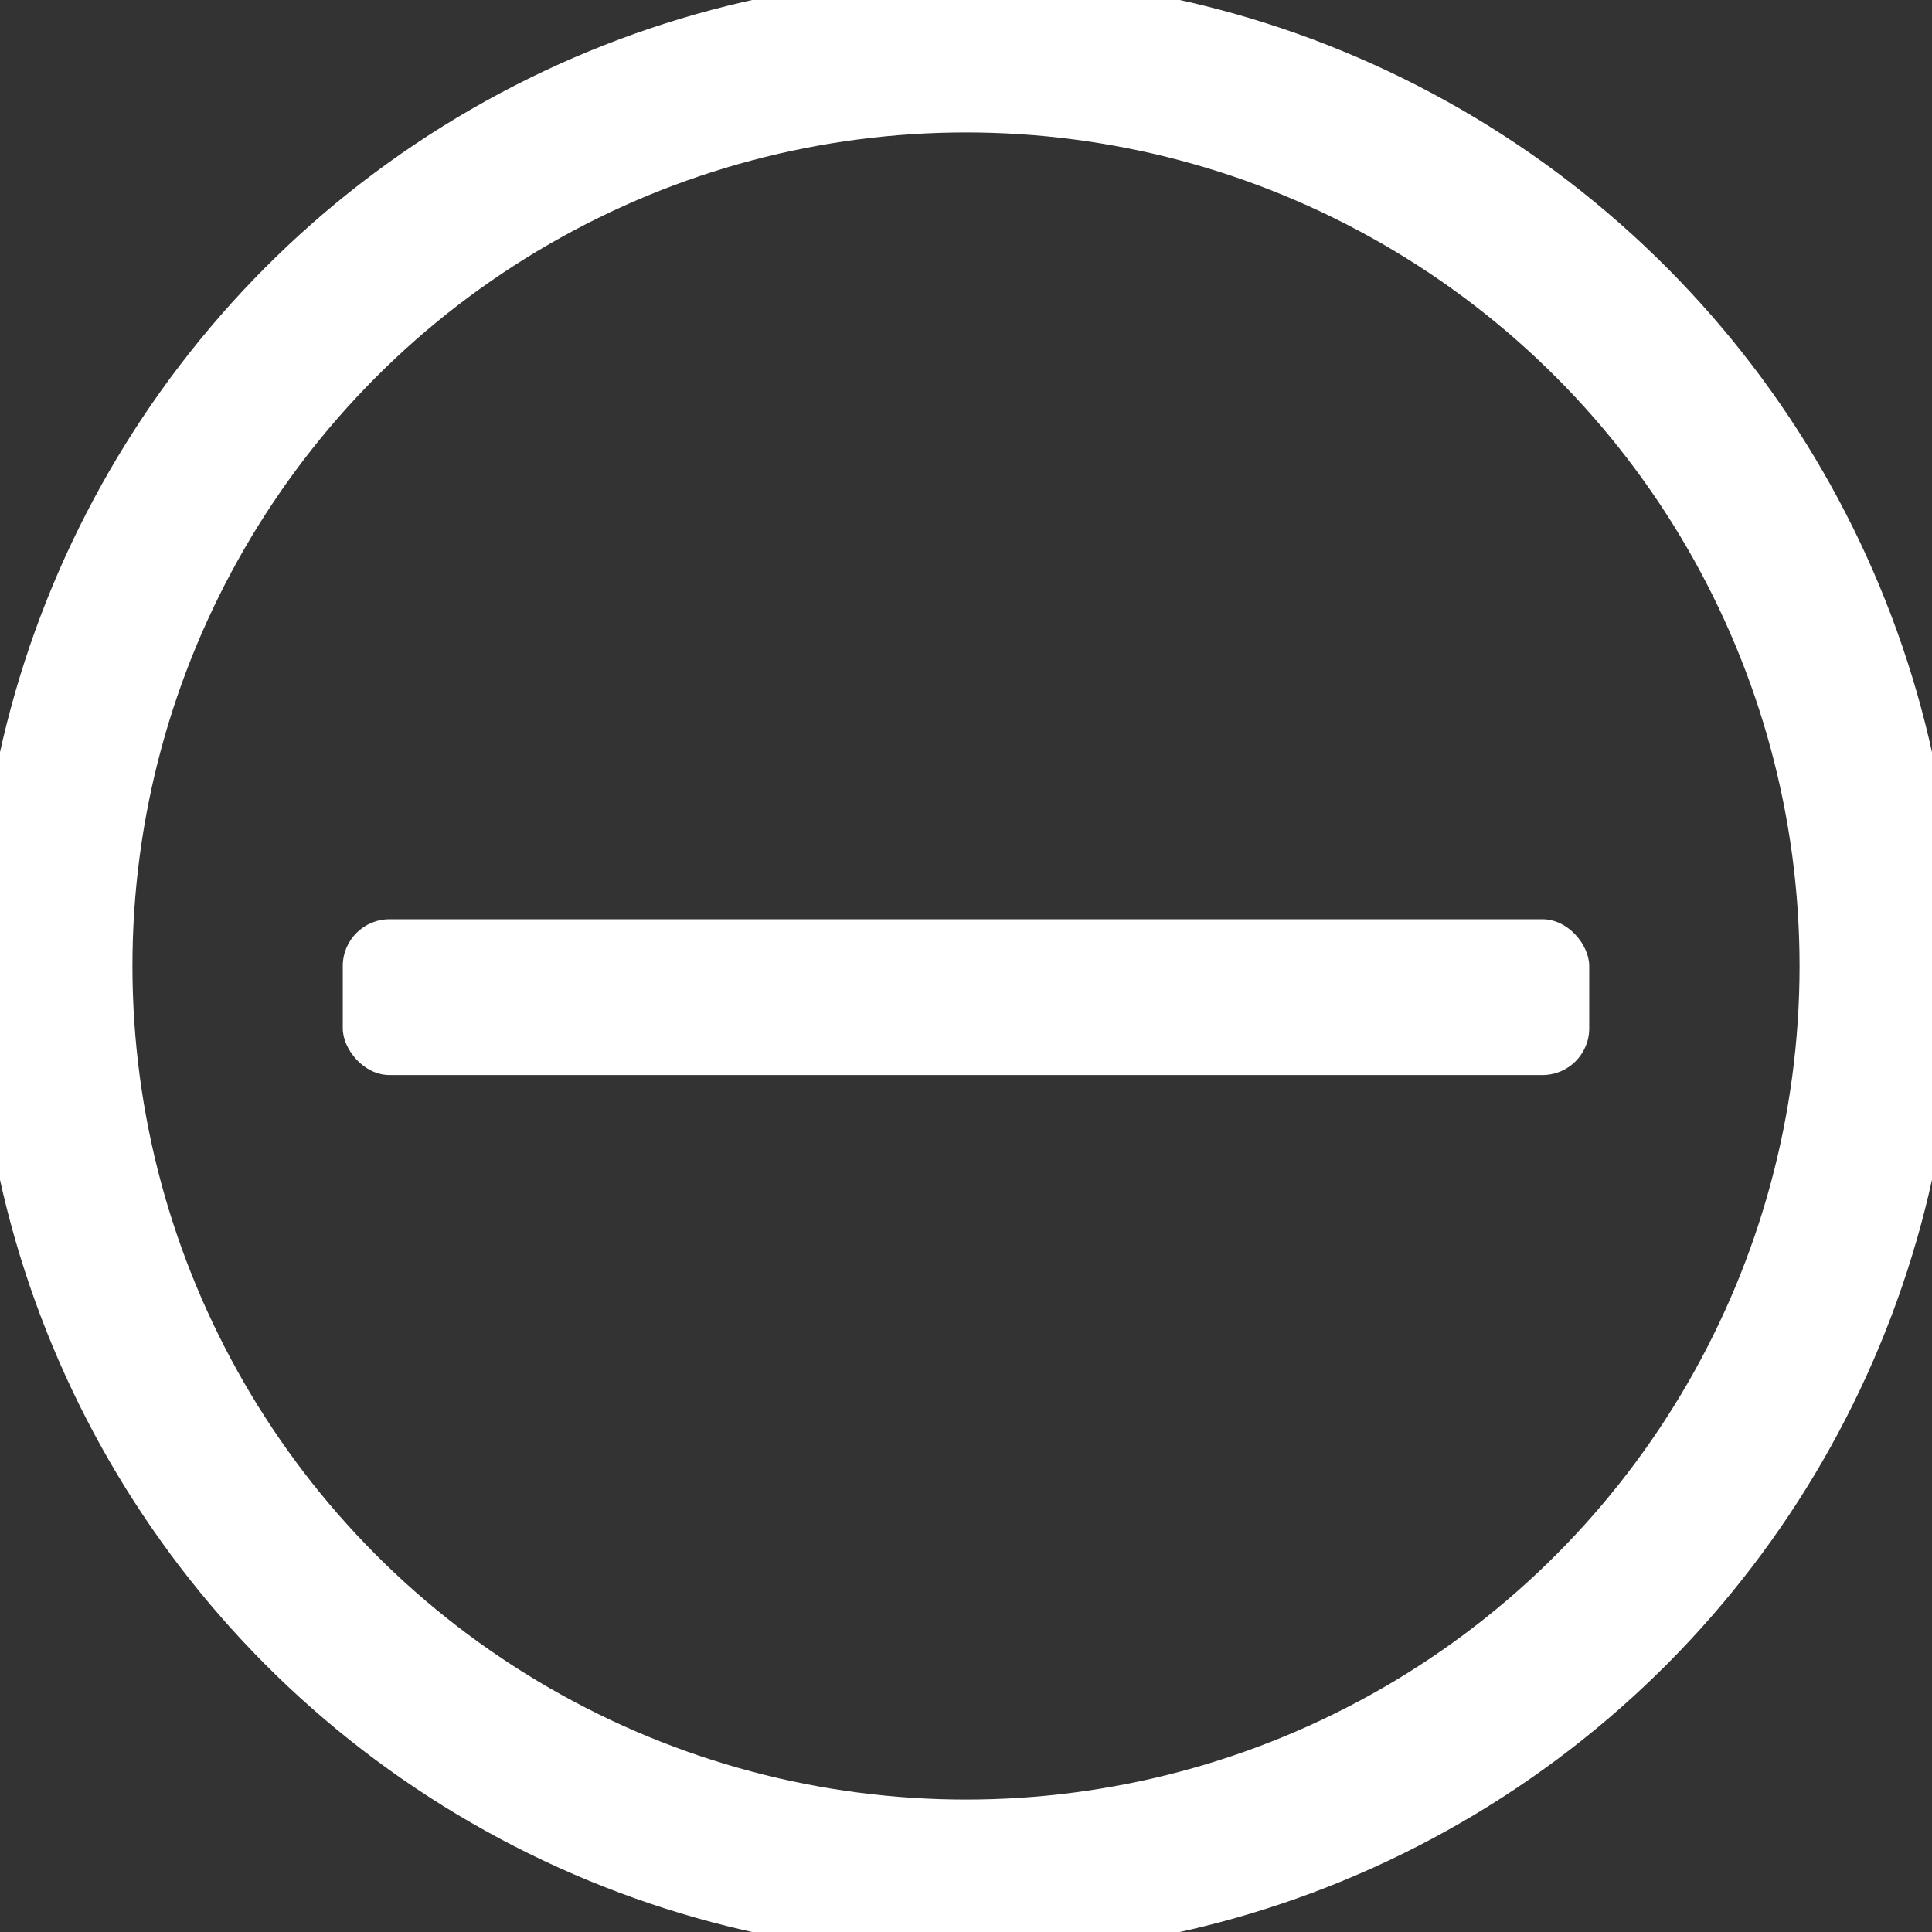 <svg xmlns="http://www.w3.org/2000/svg" width="124" height="124" viewBox="0 0 124 124">
  <rect x="0" y="0" width="124" height="124" fill="#333333" stroke="none"/>
  <g id="Group_630" data-name="Group 630" transform="translate(14720 18557)">
    <g id="Ellipse_39" data-name="Ellipse 39" transform="translate(-14720 -18557)" fill="none" stroke="#fff" stroke-width="10">
      <circle cx="62" cy="62" r="62" stroke="none"/>
      <circle cx="62" cy="62" r="58.5" fill="none"/>
    </g>
    <rect id="Rectangle_17" data-name="Rectangle 17" width="80" height="10" rx="3" transform="translate(-14698 -18498)" fill="#fff"/>
  </g>
</svg>
